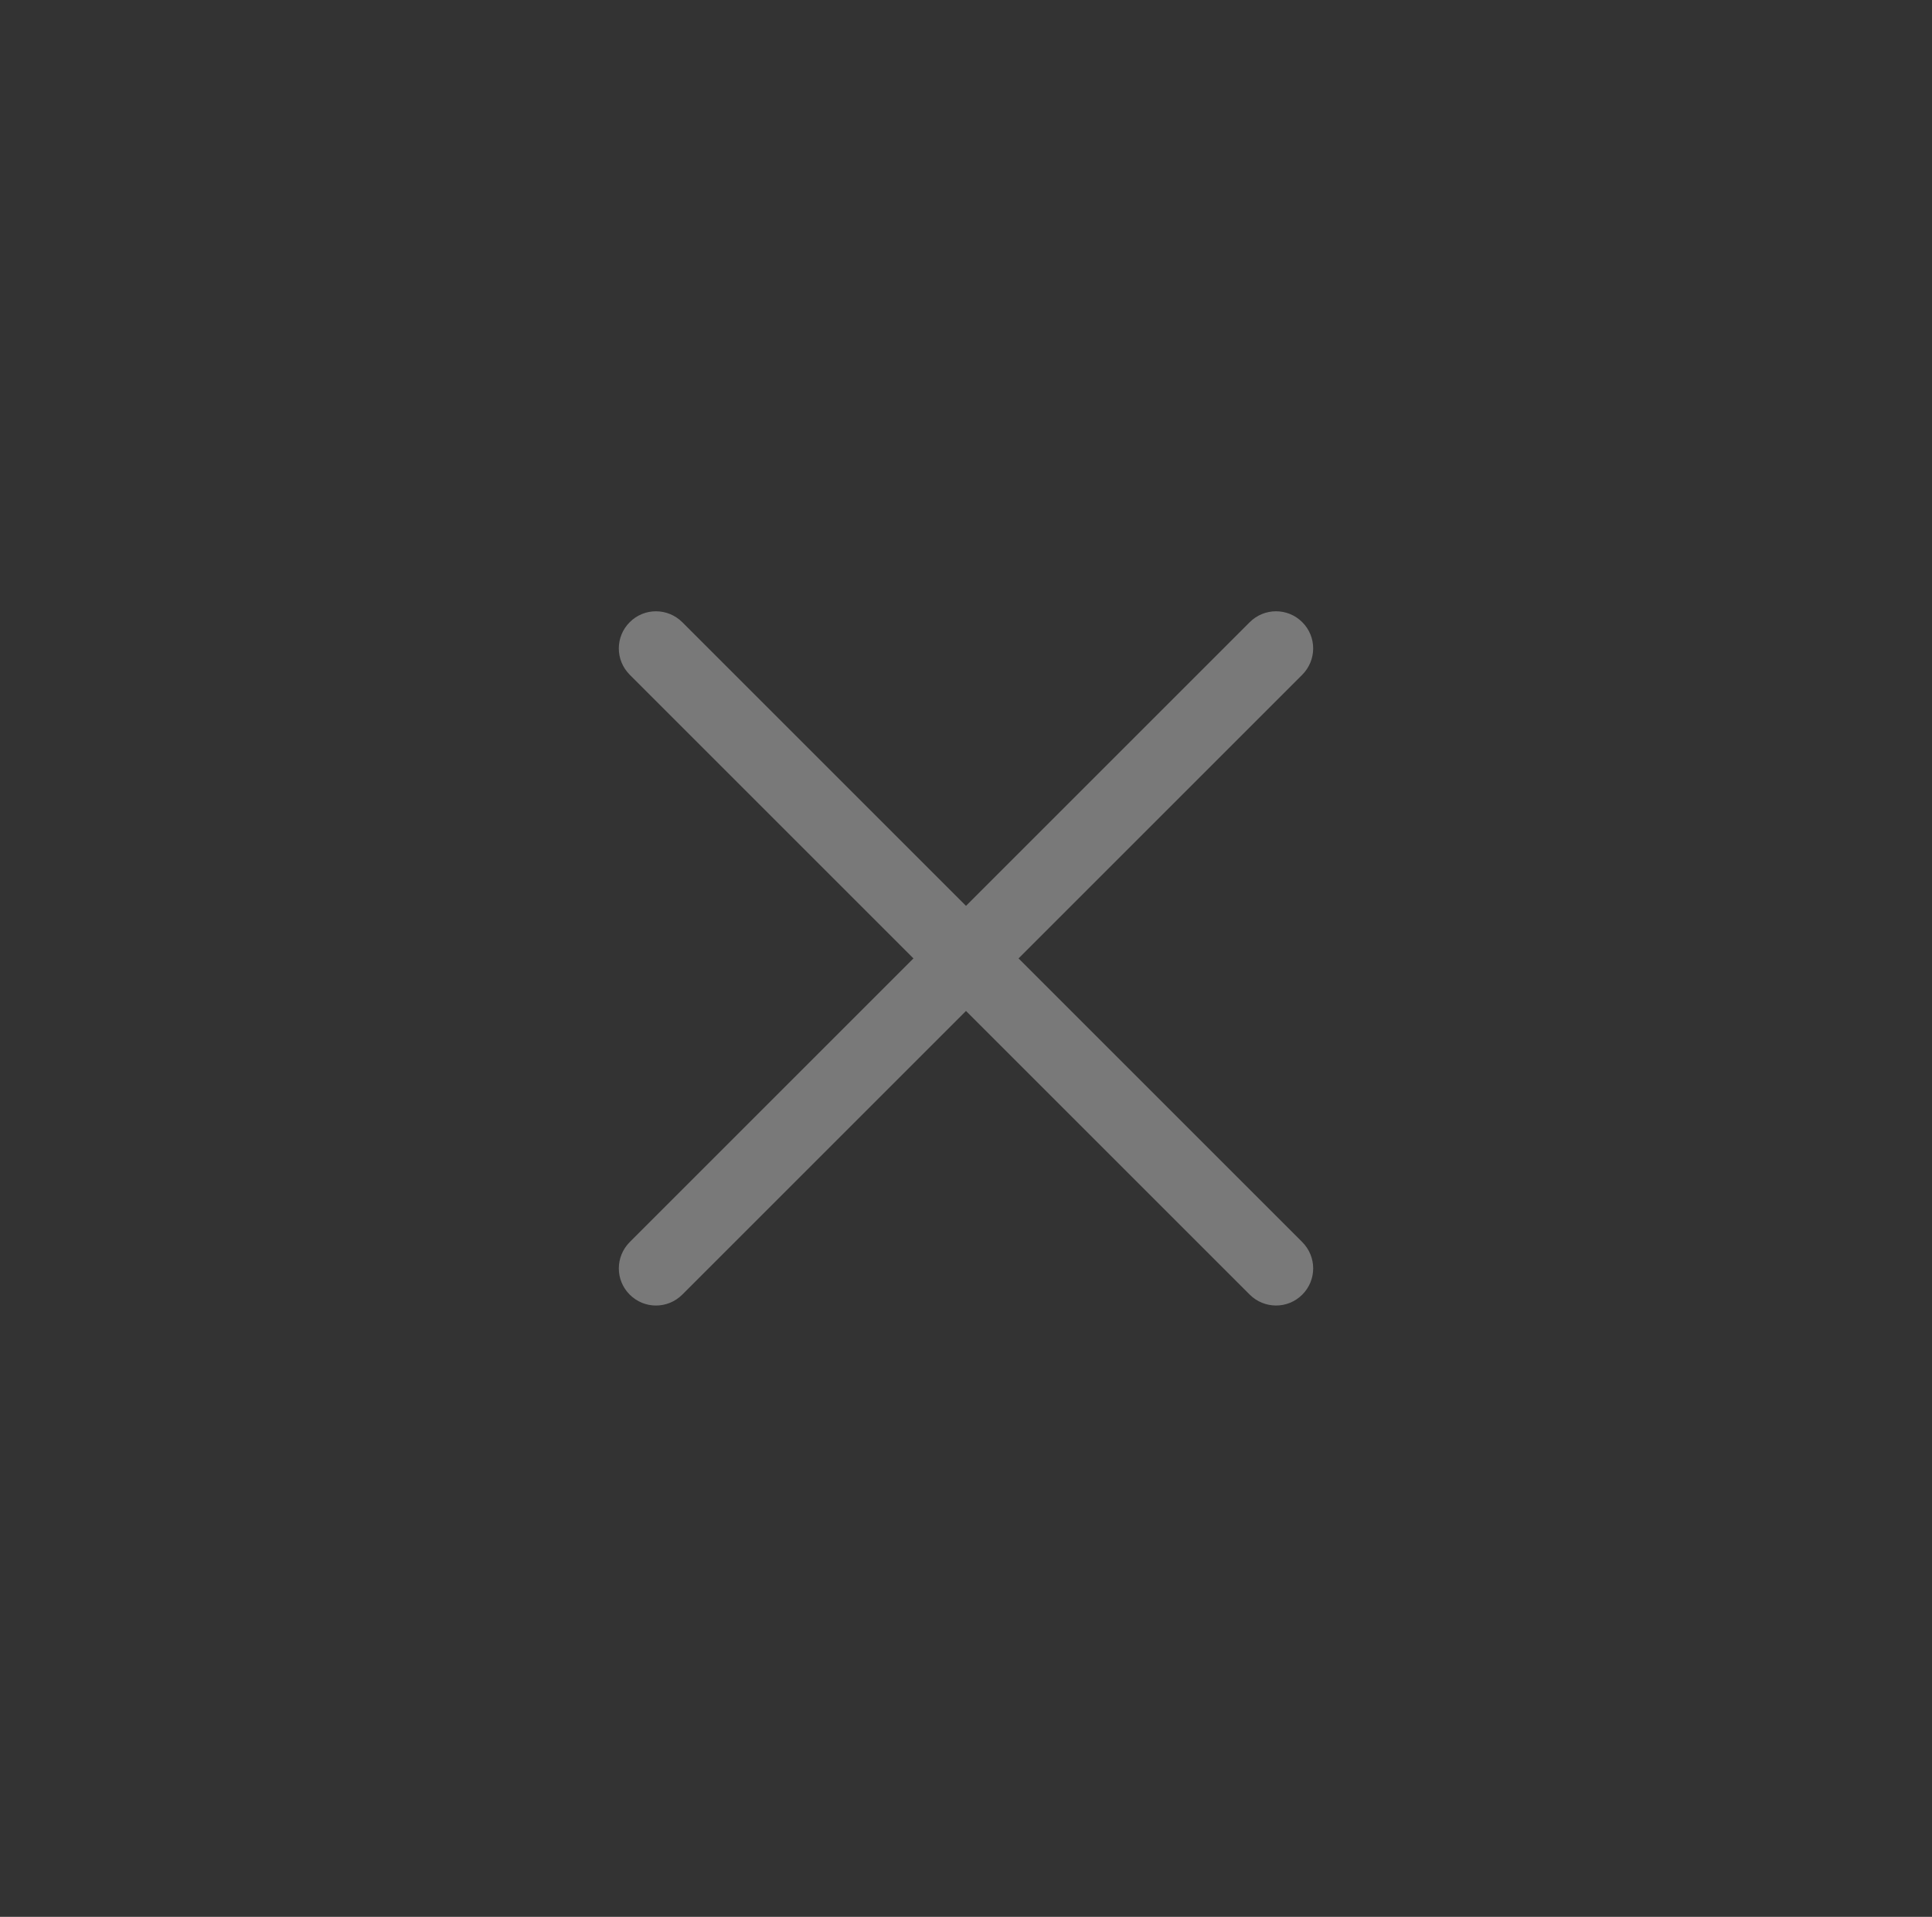 <?xml version="1.0" encoding="UTF-8" standalone="no"?>
<svg width="130px" height="129px" viewBox="0 0 130 129" version="1.1" xmlns="http://www.w3.org/2000/svg" xmlns:xlink="http://www.w3.org/1999/xlink" xmlns:sketch="http://www.bohemiancoding.com/sketch/ns">
    <rect x="0" y="0" width="130" height="129" fill="#333333" stroke="none"/>
    <!-- Generator: Sketch 3.0.4 (8054) - http://www.bohemiancoding.com/sketch -->
    <title>Slice 2</title>
    <desc>Created with Sketch.</desc>
    <defs></defs>
    <g id="Page-1" stroke="none" stroke-width="1" fill="none" fill-rule="evenodd" sketch:type="MSPage">
        <path d="M62.5,67 L35.509,67 C34.111,67 33,65.881 33,64.5 C33,63.11 34.123,62 35.509,62 L62.5,62 L62.5,35.009 C62.5,33.611 63.619,32.5 65,32.5 C66.39,32.5 67.5,33.623 67.5,35.009 L67.5,62 L94.491,62 C95.889,62 97,63.119 97,64.5 C97,65.89 95.877,67 94.491,67 L67.5,67 L67.5,93.991 C67.5,95.389 66.381,96.5 65,96.5 C63.61,96.5 62.5,95.377 62.5,93.991 L62.5,67 Z" id="Rectangle-239" opacity="0.346" fill="#ffffff" sketch:type="MSShapeGroup" transform="translate(65, 64.5) rotate(-315) translate(-65, -64.5) "></path>
    </g>
</svg>